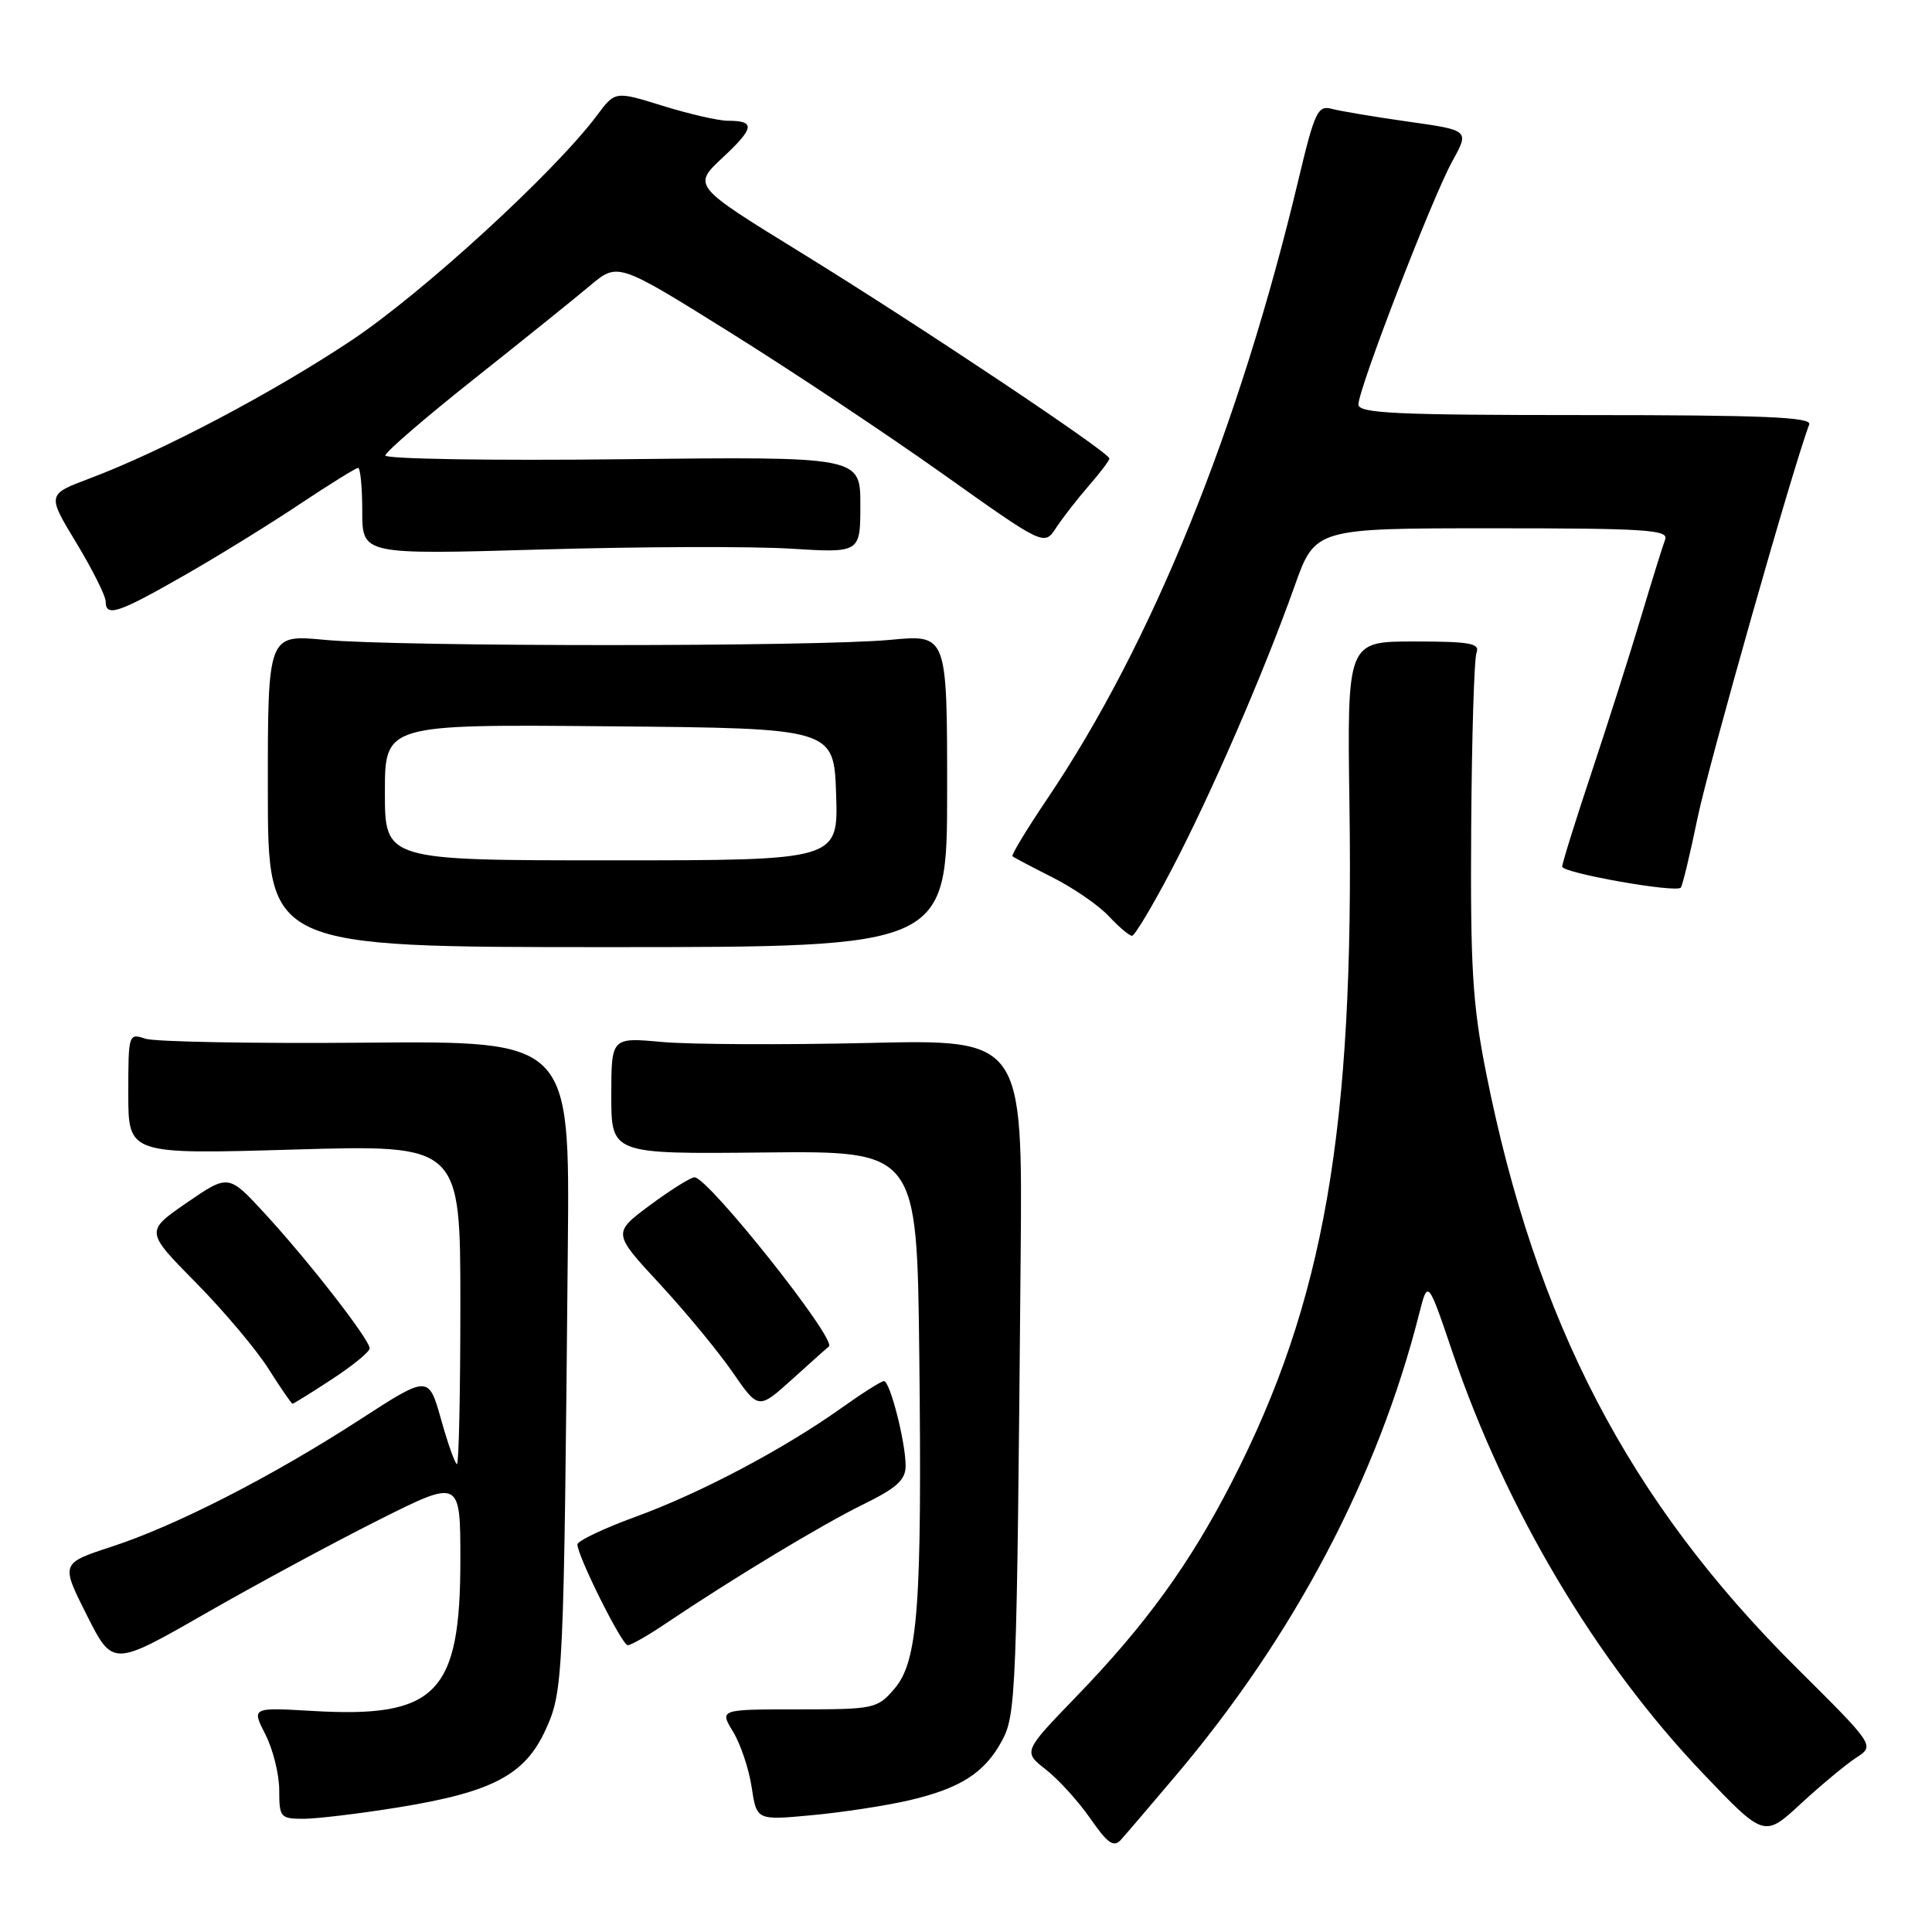 <?xml version="1.0" encoding="UTF-8" standalone="no"?>
<!DOCTYPE svg PUBLIC "-//W3C//DTD SVG 1.1//EN" "http://www.w3.org/Graphics/SVG/1.1/DTD/svg11.dtd" >
<svg xmlns="http://www.w3.org/2000/svg" xmlns:xlink="http://www.w3.org/1999/xlink" version="1.1" viewBox="0 0 256 256">
 <g >
 <path fill="currentColor"
d=" M 155.80 235.27 C 171.50 216.72 182.58 195.68 188.06 174.03 C 189.20 169.55 189.20 169.55 192.49 179.26 C 199.55 200.05 211.51 220.15 225.62 234.95 C 233.77 243.49 233.77 243.49 238.63 238.99 C 241.31 236.52 244.61 233.78 245.96 232.90 C 248.43 231.30 248.43 231.30 237.96 220.90 C 215.85 198.90 203.48 175.17 196.91 142.12 C 195.12 133.09 194.82 128.24 194.94 109.73 C 195.02 97.76 195.33 87.30 195.65 86.48 C 196.12 85.24 194.77 85.00 187.36 85.00 C 178.50 85.00 178.50 85.00 178.81 106.75 C 179.44 149.70 175.47 172.51 163.24 196.34 C 157.65 207.23 151.82 215.28 142.62 224.80 C 135.56 232.11 135.56 232.11 138.59 234.48 C 140.26 235.78 142.91 238.71 144.48 240.97 C 146.76 244.26 147.57 244.83 148.51 243.80 C 149.16 243.08 152.44 239.25 155.80 235.27 Z  M 52.82 239.48 C 65.26 237.46 69.57 235.19 72.30 229.19 C 74.64 224.05 74.71 222.63 75.24 165.22 C 75.50 137.93 75.50 137.93 48.50 138.16 C 33.65 138.29 20.49 138.05 19.25 137.63 C 17.04 136.88 17.00 137.01 17.00 144.91 C 17.00 152.96 17.00 152.96 39.00 152.32 C 61.00 151.68 61.00 151.68 61.00 172.84 C 61.00 184.48 60.80 194.00 60.55 194.00 C 60.31 194.00 59.36 191.35 58.45 188.10 C 56.79 182.21 56.79 182.21 47.65 188.13 C 35.98 195.68 23.34 202.15 14.77 204.95 C 8.05 207.15 8.05 207.15 11.49 213.99 C 14.94 220.83 14.94 220.83 27.16 213.83 C 33.89 209.97 44.25 204.38 50.19 201.40 C 61.00 195.98 61.00 195.98 61.00 206.74 C 61.00 224.42 57.81 227.67 41.42 226.71 C 33.34 226.24 33.34 226.24 35.17 229.83 C 36.18 231.81 37.00 235.13 37.00 237.21 C 37.00 240.82 37.15 241.00 40.25 241.00 C 42.04 240.99 47.69 240.31 52.82 239.48 Z  M 120.43 238.56 C 127.22 236.98 130.44 234.93 132.72 230.74 C 134.64 227.22 134.73 224.99 135.24 166.61 C 135.50 137.72 135.50 137.72 115.00 138.20 C 103.72 138.46 91.46 138.40 87.75 138.07 C 81.00 137.45 81.00 137.45 81.00 145.19 C 81.00 152.92 81.00 152.92 101.25 152.71 C 121.50 152.50 121.50 152.50 121.81 179.50 C 122.18 212.97 121.65 220.14 118.49 223.80 C 116.24 226.41 115.83 226.50 105.75 226.50 C 95.33 226.50 95.33 226.50 97.14 229.47 C 98.13 231.10 99.24 234.41 99.60 236.82 C 100.26 241.21 100.26 241.21 107.59 240.52 C 111.63 240.15 117.40 239.26 120.43 238.56 Z  M 88.22 215.12 C 97.21 209.08 108.90 202.03 114.34 199.36 C 118.83 197.16 120.00 196.10 120.00 194.23 C 120.00 191.10 117.93 183.00 117.13 183.00 C 116.78 183.00 114.25 184.60 111.50 186.56 C 103.85 192.01 92.82 197.84 84.25 200.97 C 79.99 202.52 76.51 204.18 76.51 204.65 C 76.54 206.23 82.41 218.00 83.18 218.00 C 83.60 218.00 85.87 216.71 88.22 215.12 Z  M 109.83 178.42 C 110.97 177.57 93.84 156.00 92.03 156.00 C 91.52 156.00 88.87 157.66 86.13 159.69 C 81.17 163.38 81.17 163.38 87.43 170.14 C 90.87 173.86 95.22 179.13 97.09 181.85 C 100.50 186.79 100.50 186.79 105.00 182.73 C 107.47 180.49 109.65 178.55 109.83 178.42 Z  M 43.99 182.75 C 46.73 180.96 48.97 179.13 48.98 178.67 C 49.01 177.54 40.97 167.19 35.11 160.82 C 30.28 155.57 30.28 155.57 24.76 159.36 C 19.25 163.16 19.25 163.16 25.96 169.96 C 29.64 173.69 33.97 178.83 35.58 181.38 C 37.19 183.92 38.62 186.00 38.76 186.00 C 38.91 186.00 41.26 184.54 43.99 182.75 Z  M 125.50 104.78 C 125.50 84.07 125.50 84.07 118.00 84.78 C 108.27 85.71 52.73 85.71 42.99 84.78 C 35.48 84.07 35.48 84.07 35.49 104.78 C 35.50 125.50 35.50 125.50 80.50 125.50 C 125.50 125.50 125.50 125.50 125.50 104.78 Z  M 155.23 115.25 C 160.43 105.34 167.48 89.09 171.53 77.69 C 174.26 70.00 174.26 70.00 197.74 70.00 C 218.10 70.00 221.14 70.20 220.64 71.49 C 220.33 72.31 218.89 76.92 217.45 81.74 C 216.01 86.56 213.07 95.79 210.92 102.26 C 208.76 108.73 207.00 114.39 207.00 114.83 C 207.00 115.67 222.00 118.33 222.71 117.62 C 222.93 117.40 223.93 113.24 224.94 108.36 C 226.39 101.33 237.63 61.74 239.73 56.25 C 240.11 55.27 233.78 55.00 210.11 55.00 C 184.83 55.00 180.00 54.77 180.00 53.59 C 180.00 51.51 189.78 26.18 192.43 21.38 C 194.71 17.26 194.71 17.26 186.61 16.12 C 182.15 15.49 177.58 14.72 176.46 14.42 C 174.62 13.93 174.20 14.80 172.08 23.69 C 164.21 56.74 152.62 85.31 138.78 105.83 C 136.06 109.86 133.98 113.30 134.16 113.46 C 134.35 113.63 136.75 114.89 139.50 116.28 C 142.25 117.67 145.59 119.97 146.92 121.40 C 148.26 122.83 149.64 124.00 150.00 124.00 C 150.35 124.00 152.71 120.06 155.23 115.25 Z  M 24.30 76.31 C 28.81 73.74 35.74 69.46 39.70 66.81 C 43.67 64.17 47.16 62.00 47.45 62.00 C 47.75 62.00 48.00 64.59 48.00 67.75 C 48.00 73.50 48.00 73.50 71.75 72.81 C 84.81 72.43 99.66 72.38 104.75 72.70 C 114.00 73.27 114.00 73.27 114.00 66.89 C 114.00 60.50 114.00 60.50 82.50 60.85 C 65.18 61.05 51.03 60.82 51.06 60.35 C 51.09 59.88 56.38 55.32 62.81 50.22 C 69.24 45.12 76.16 39.55 78.18 37.85 C 81.86 34.76 81.86 34.76 96.68 44.01 C 104.83 49.09 117.54 57.55 124.93 62.80 C 138.36 72.34 138.36 72.34 139.93 69.95 C 140.79 68.63 142.74 66.13 144.25 64.39 C 145.76 62.66 147.00 61.02 147.00 60.75 C 147.00 59.95 121.60 42.99 106.13 33.47 C 91.76 24.62 91.76 24.62 95.77 20.87 C 99.99 16.93 100.12 16.00 96.42 16.00 C 95.19 16.00 91.33 15.11 87.84 14.03 C 81.51 12.06 81.51 12.06 79.11 15.28 C 73.52 22.77 55.96 38.87 46.50 45.15 C 36.05 52.10 21.46 59.79 11.87 63.40 C 6.23 65.52 6.23 65.52 10.12 71.94 C 12.25 75.47 14.00 78.96 14.00 79.68 C 14.00 81.80 15.61 81.28 24.30 76.31 Z  M 51.00 104.99 C 51.00 95.97 51.00 95.97 80.75 96.24 C 110.50 96.50 110.50 96.50 110.79 105.25 C 111.08 114.00 111.08 114.00 81.04 114.00 C 51.00 114.00 51.00 114.00 51.00 104.99 Z "/>
</g>
</svg>